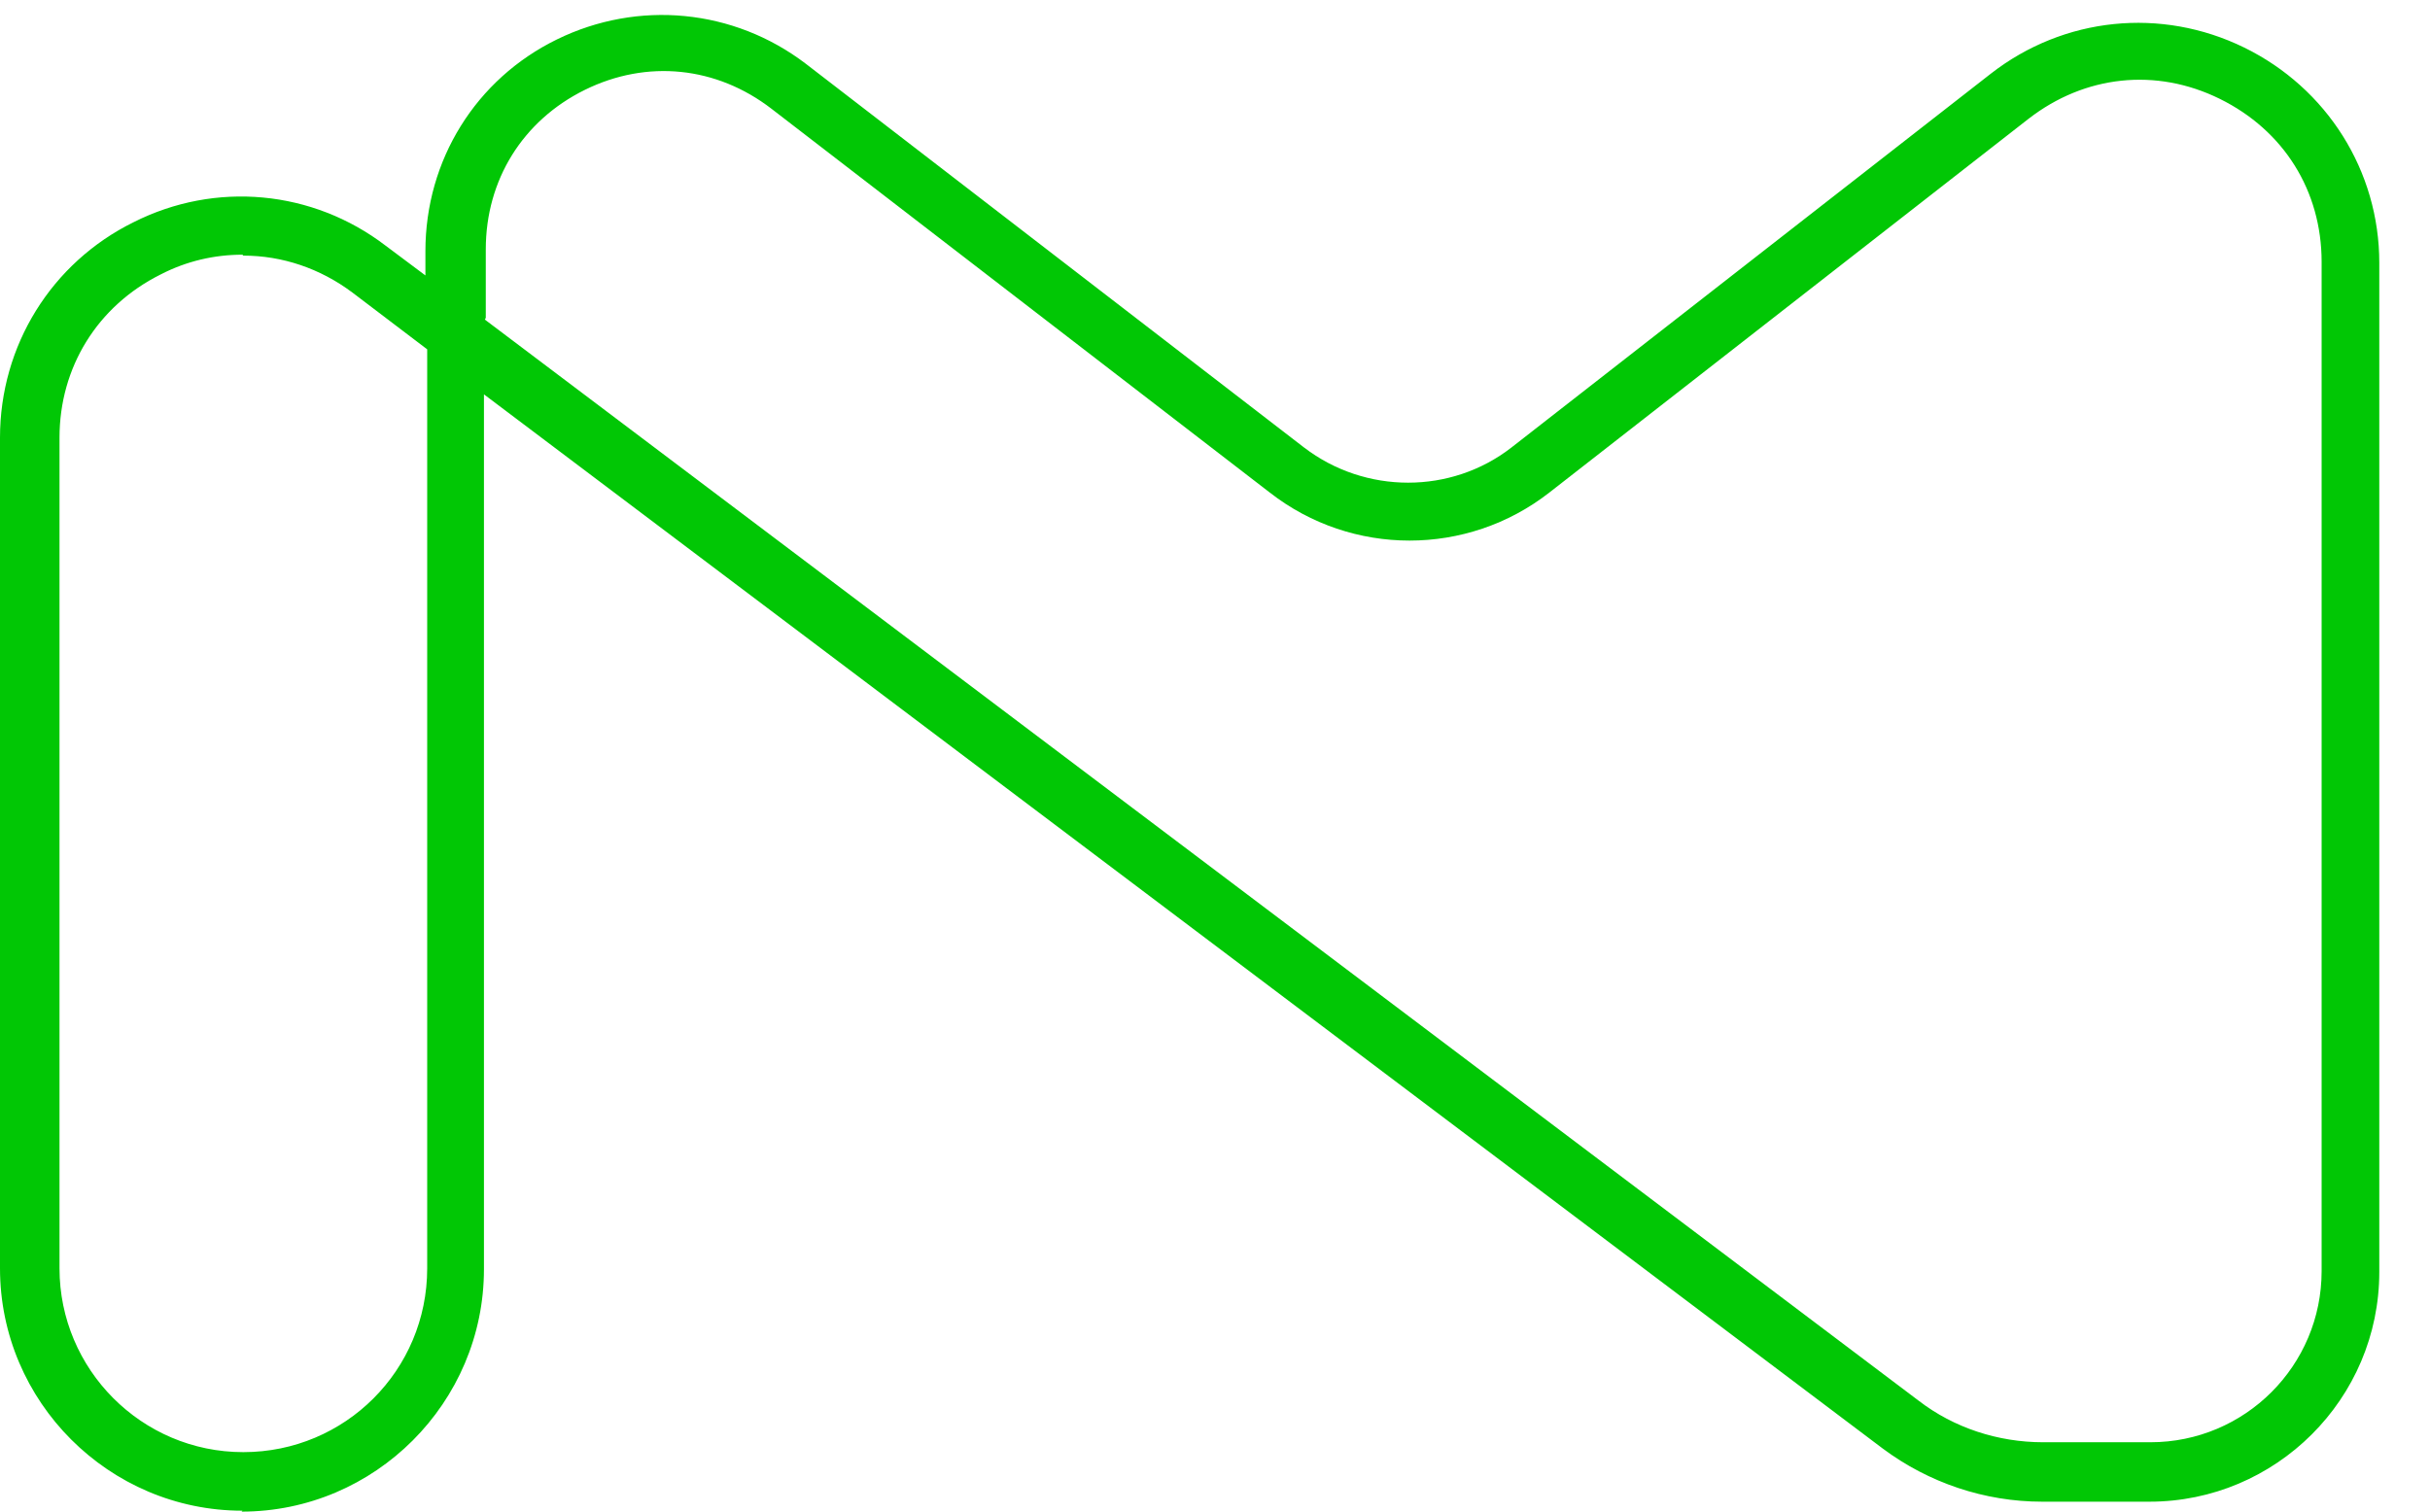 <svg width="45" height="28" viewBox="0 0 45 28" fill="none" xmlns="http://www.w3.org/2000/svg">
<path d="M4.49 27.984C2.019 27.984 0 25.965 0 23.495V8.107C0 6.404 0.951 4.869 2.47 4.118C3.989 3.35 5.791 3.517 7.143 4.552L7.878 5.102V4.652C7.878 2.966 8.812 1.464 10.314 0.73C11.816 -0.005 13.585 0.162 14.921 1.18L24.15 8.29C25.285 9.158 26.871 9.158 27.989 8.29L36.868 1.364C38.22 0.312 40.022 0.129 41.558 0.88C43.093 1.631 44.061 3.166 44.061 4.869V23.561C44.061 25.915 42.142 27.817 39.805 27.817H37.819C36.751 27.817 35.716 27.467 34.865 26.832L8.962 7.305V23.511C8.962 25.981 6.943 28.001 4.473 28.001L4.49 27.984ZM4.49 4.718C3.972 4.718 3.455 4.835 2.971 5.086C1.803 5.67 1.102 6.805 1.102 8.107V23.495C1.102 25.364 2.62 26.899 4.506 26.899C6.392 26.899 7.911 25.381 7.911 23.495V6.471L6.526 5.419C5.925 4.969 5.224 4.735 4.506 4.735L4.49 4.718ZM8.979 5.92L35.533 25.948C36.184 26.449 37.001 26.716 37.836 26.716H39.822C41.574 26.716 42.993 25.297 42.993 23.545V4.852C42.993 3.534 42.292 2.415 41.107 1.831C39.922 1.247 38.604 1.397 37.569 2.198L28.69 9.125C27.171 10.31 25.035 10.31 23.516 9.125L14.287 2.015C13.268 1.23 11.983 1.097 10.832 1.664C9.68 2.232 8.996 3.333 8.996 4.618V5.887L8.979 5.92Z" fill="#01C705"/>
</svg>
